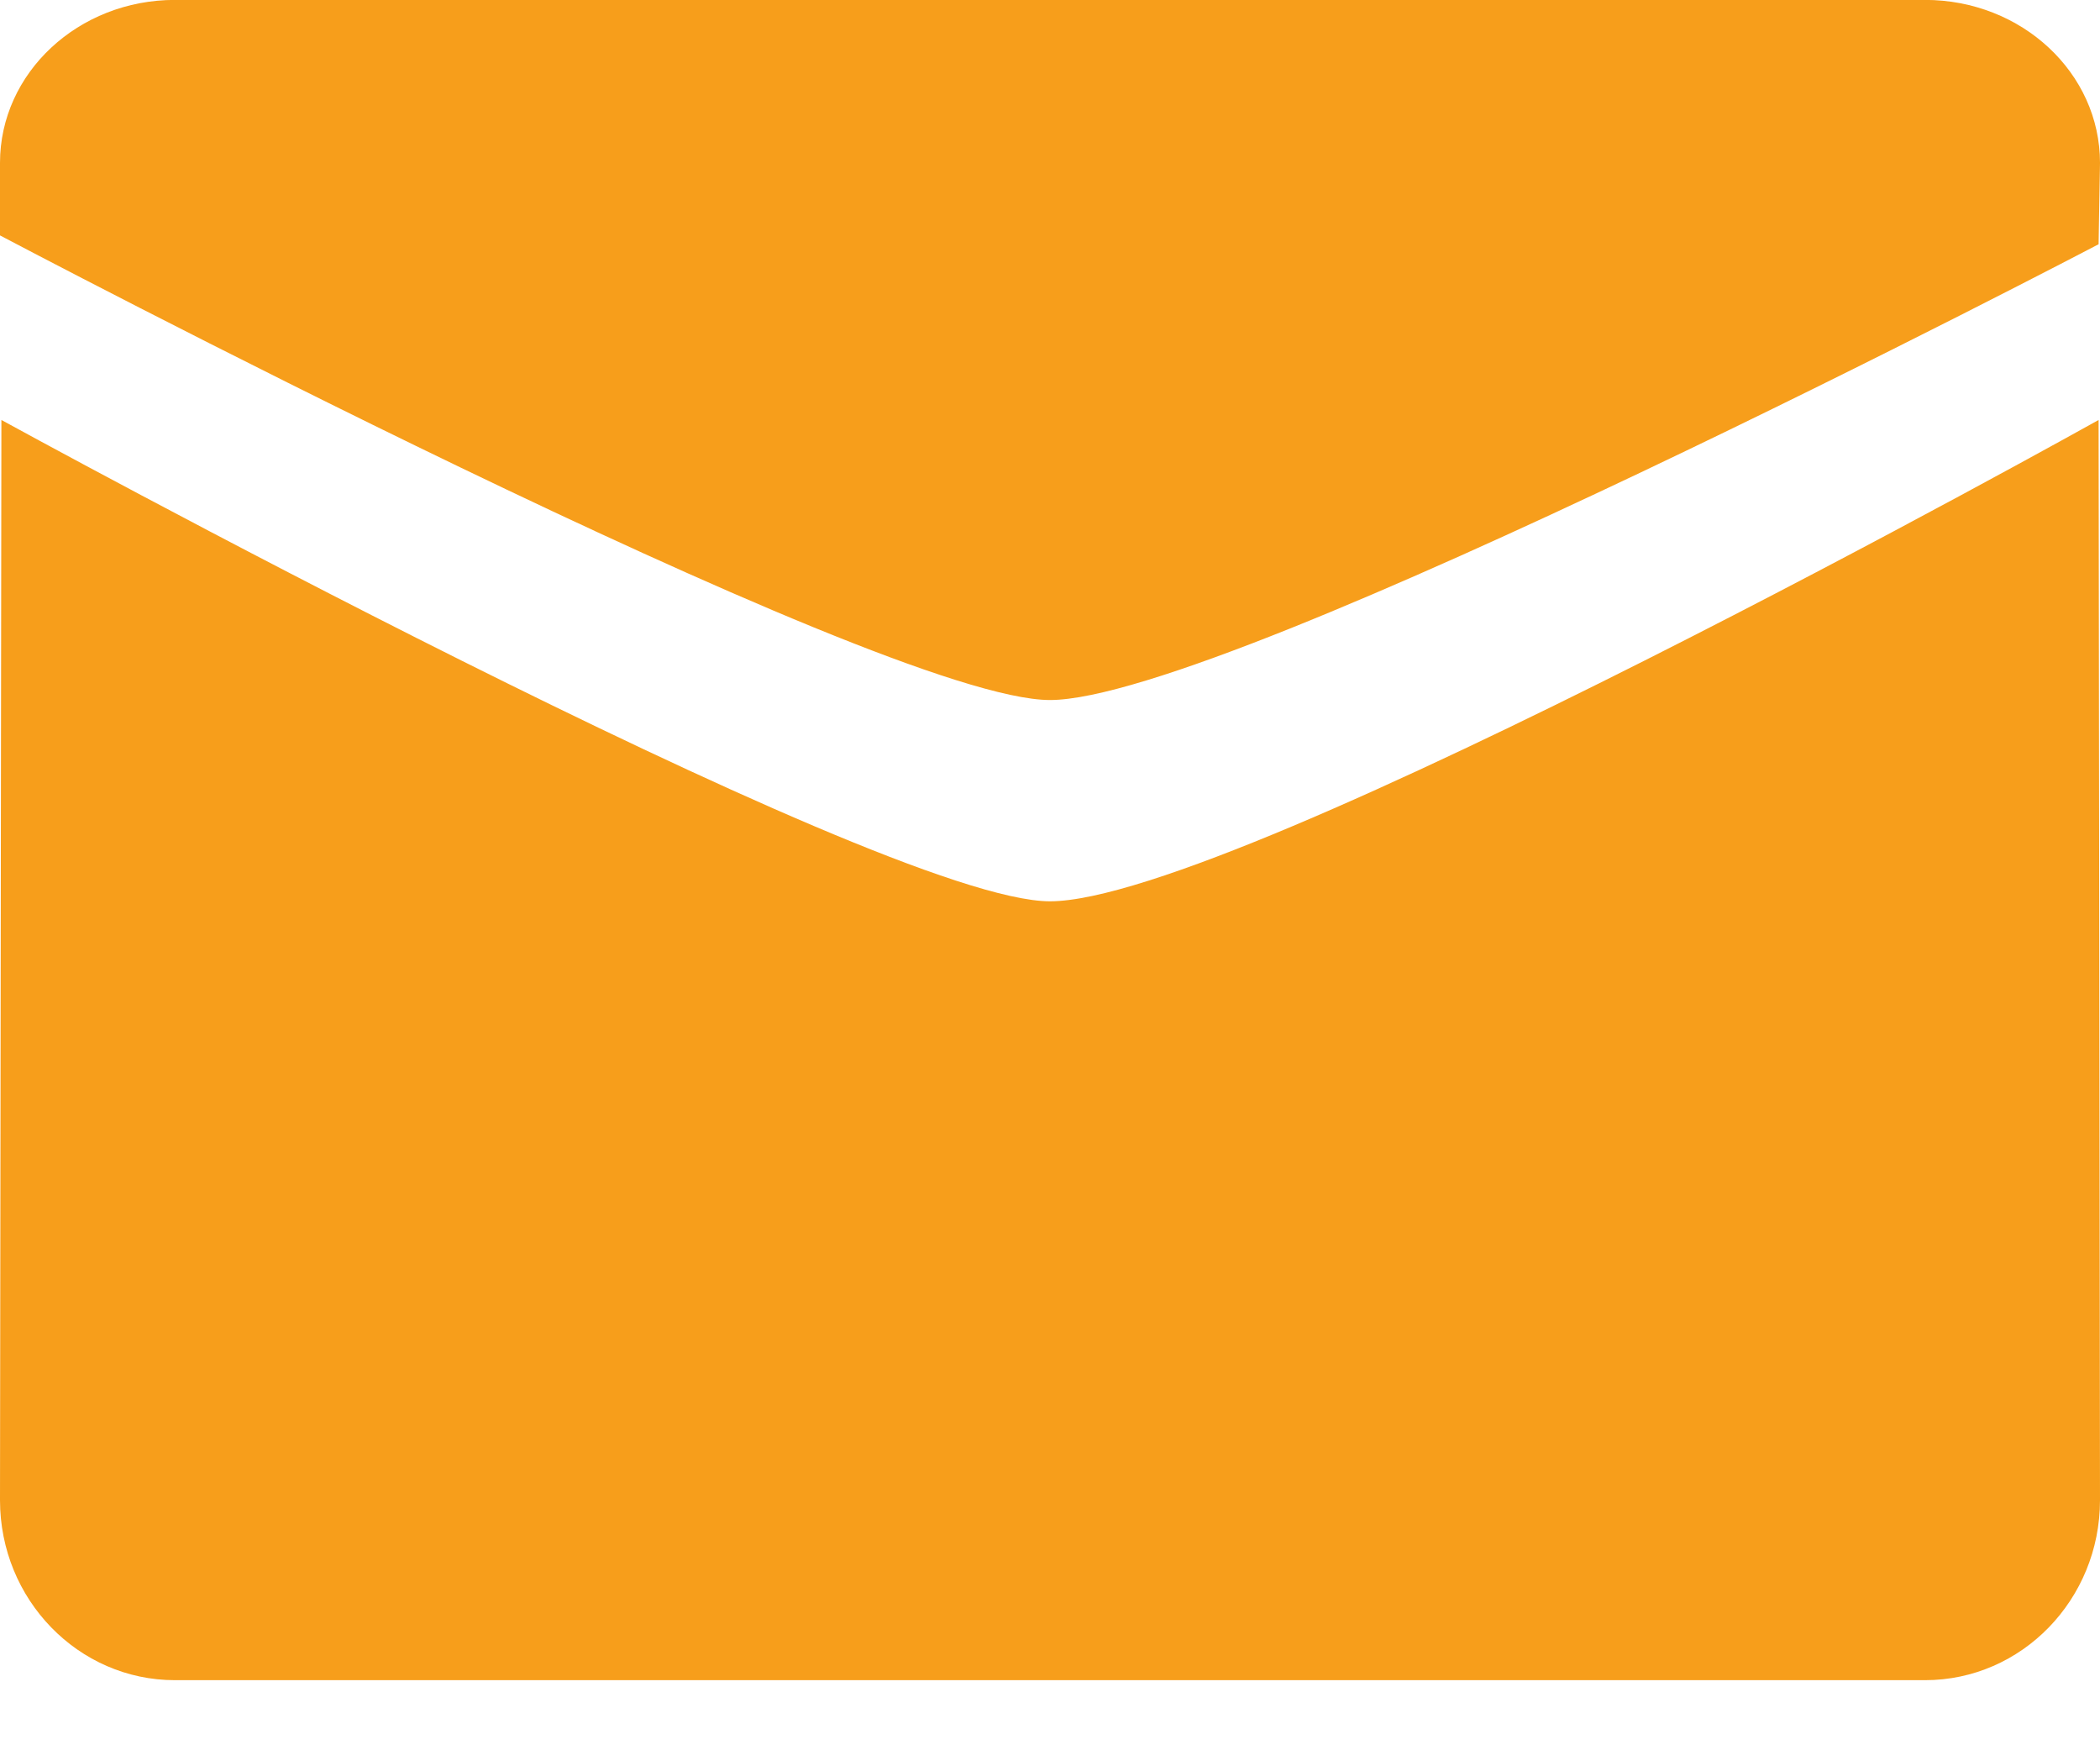 <svg width="24" height="20" viewBox="0 0 24 20" fill="none" xmlns="http://www.w3.org/2000/svg">
<path fill-rule="evenodd" clip-rule="evenodd" d="M0 2.69C0 2.69 10.049 7.999 11.999 7.999C14.044 7.999 23.984 2.791 23.984 2.791L24 1.861C24 0.833 23.105 -0.001 22 -0.001H1.999C0.895 -0.001 0 0.833 0 1.861V2.69ZM23.984 4.799C23.984 4.799 14.138 10.299 11.999 10.299C10.049 10.299 0.015 4.799 0.016 4.799L0 17.142C0 18.278 0.896 19.199 1.999 19.199H22C23.105 19.199 24 18.278 24 17.142L23.984 4.799Z" fill="#F79E1B"/>
</svg>
